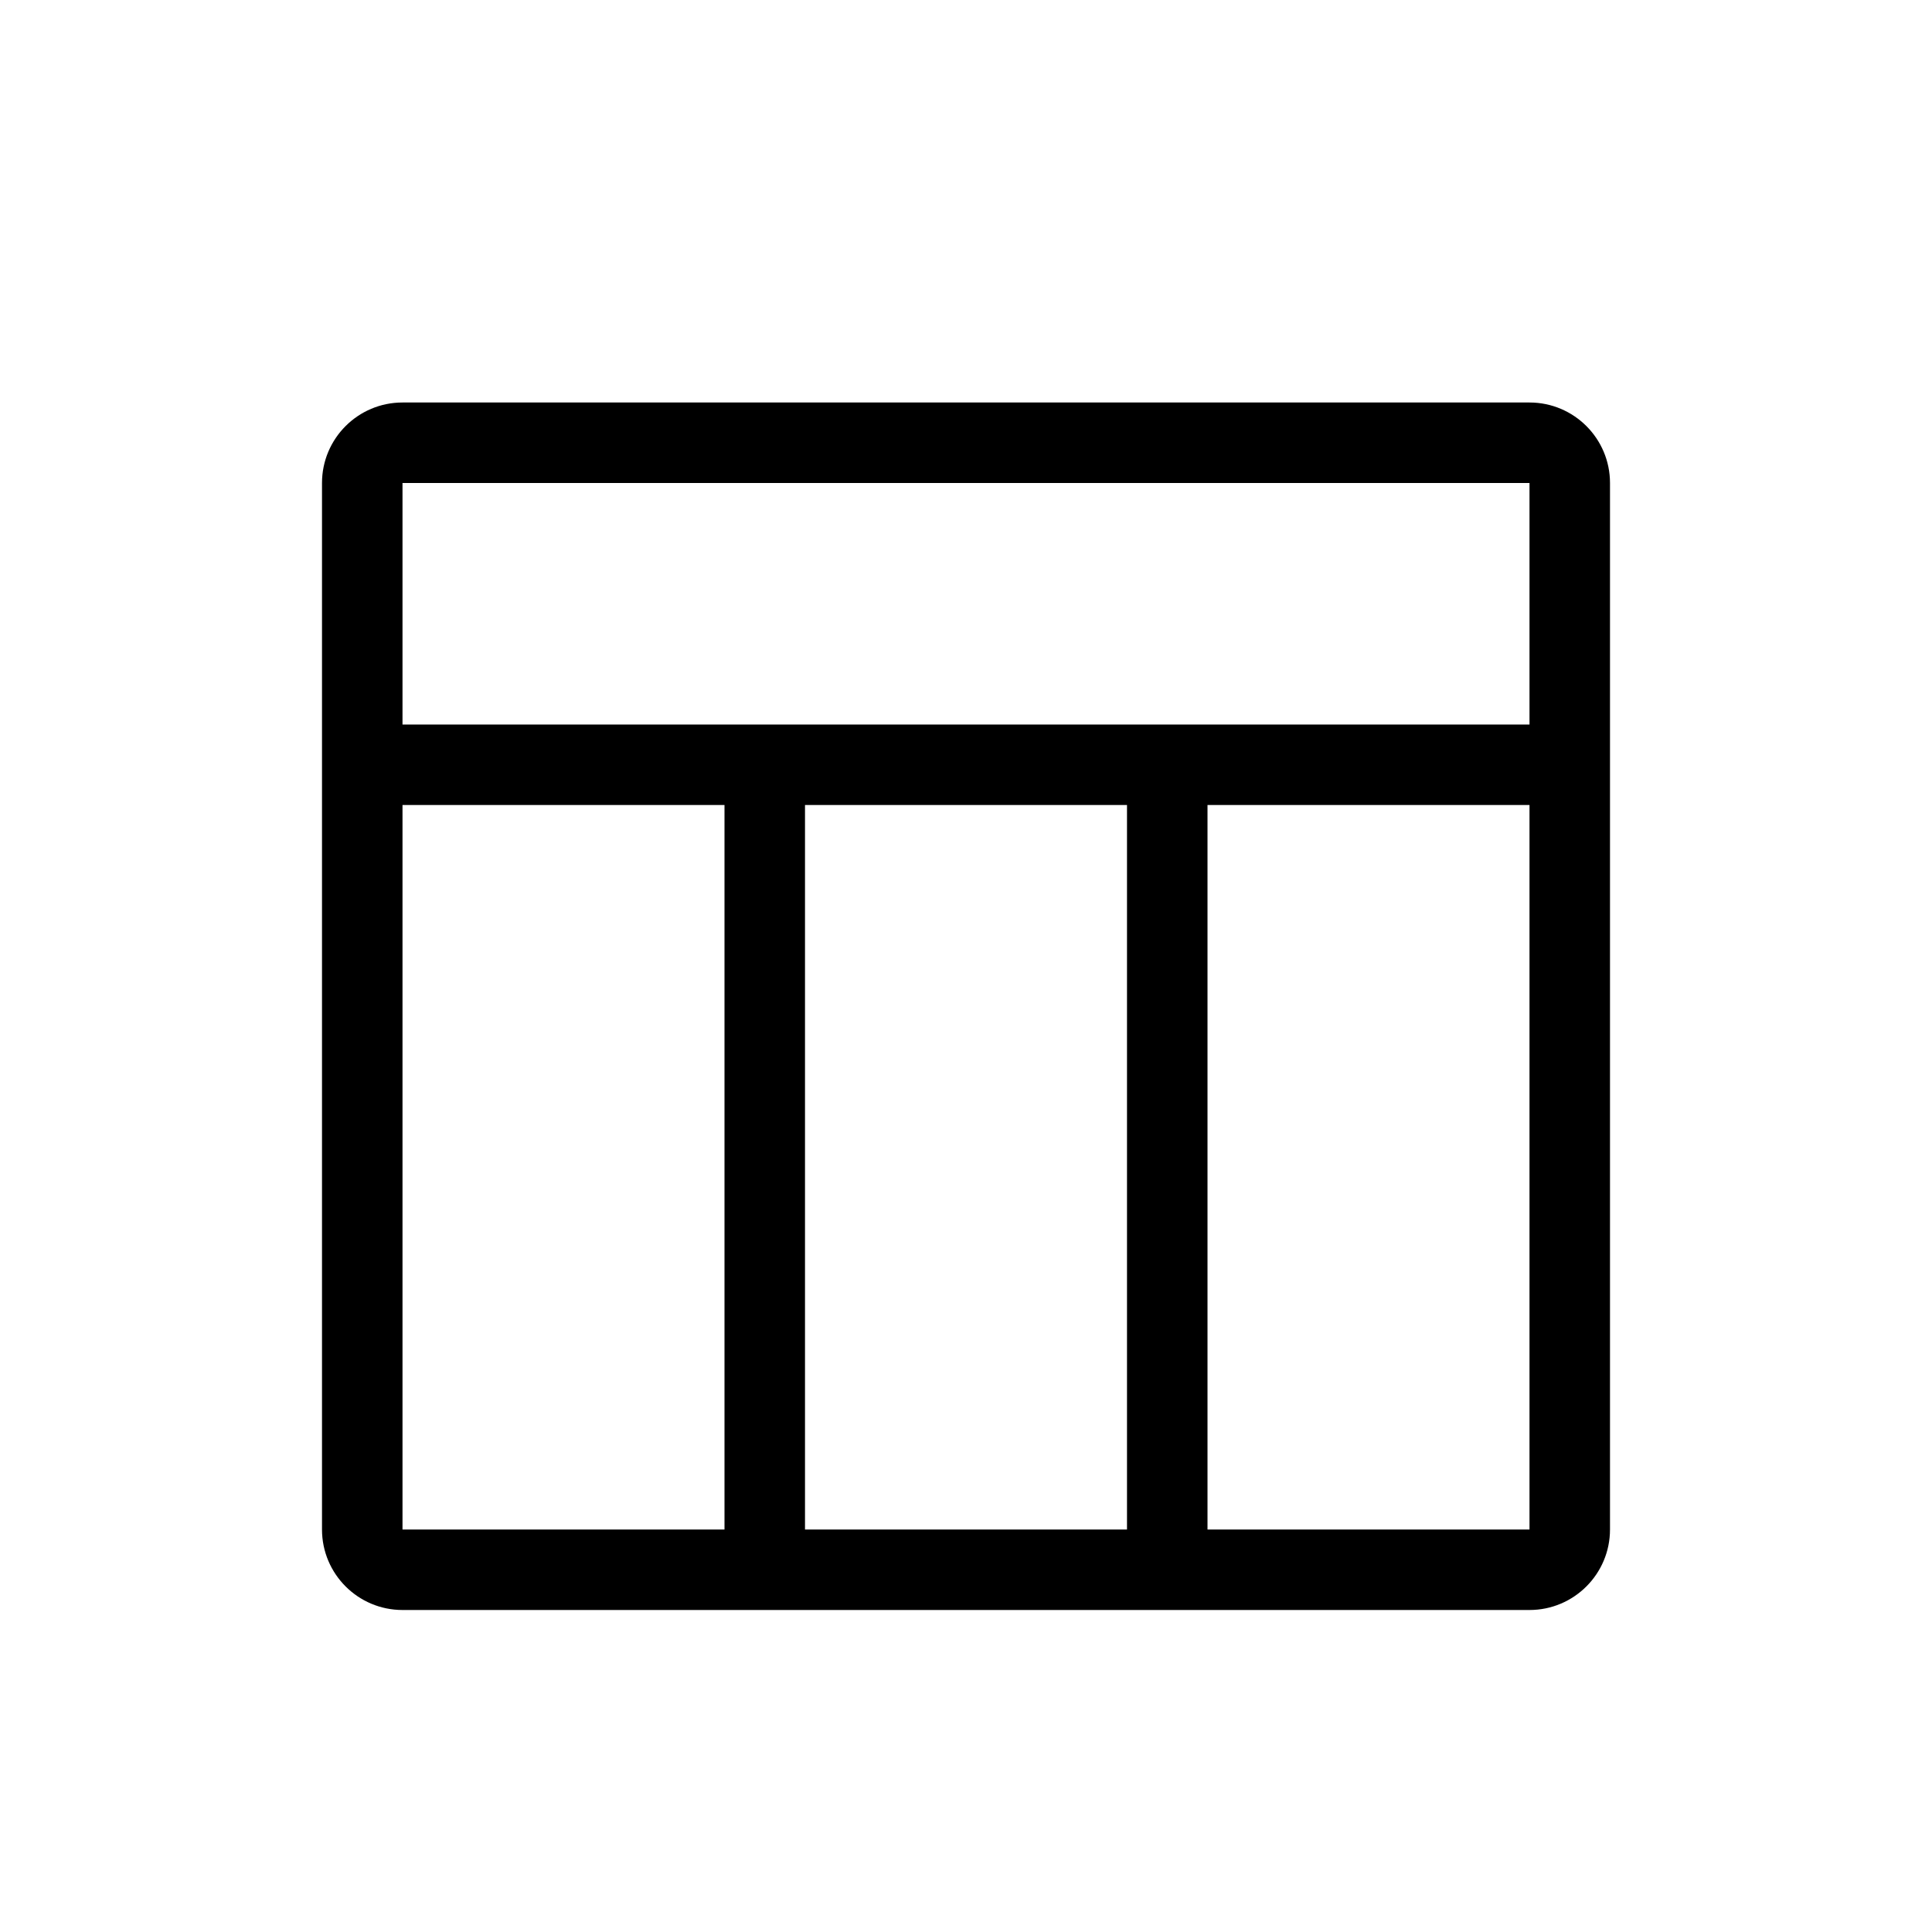 <svg xmlns="http://www.w3.org/2000/svg" width="24" height="24" viewBox="0 0 24 24">
  <path d="M4,19 L4,6 C4,5.448 4.448,5 5,5 L19,5 C19.552,5 20,5.448 20,6 L20,19 C20,19.552 19.552,20 19,20 L5,20 C4.448,20 4,19.552 4,19 Z M9,10 L5,10 L5,19 L9,19 L9,10 Z M14,10 L10,10 L10,19 L14,19 L14,10 Z M19,10 L15,10 L15,19 L19,19 L19,10 Z M19,6 L5,6 L5,9 L19,9 L19,6 Z"/>
</svg>
